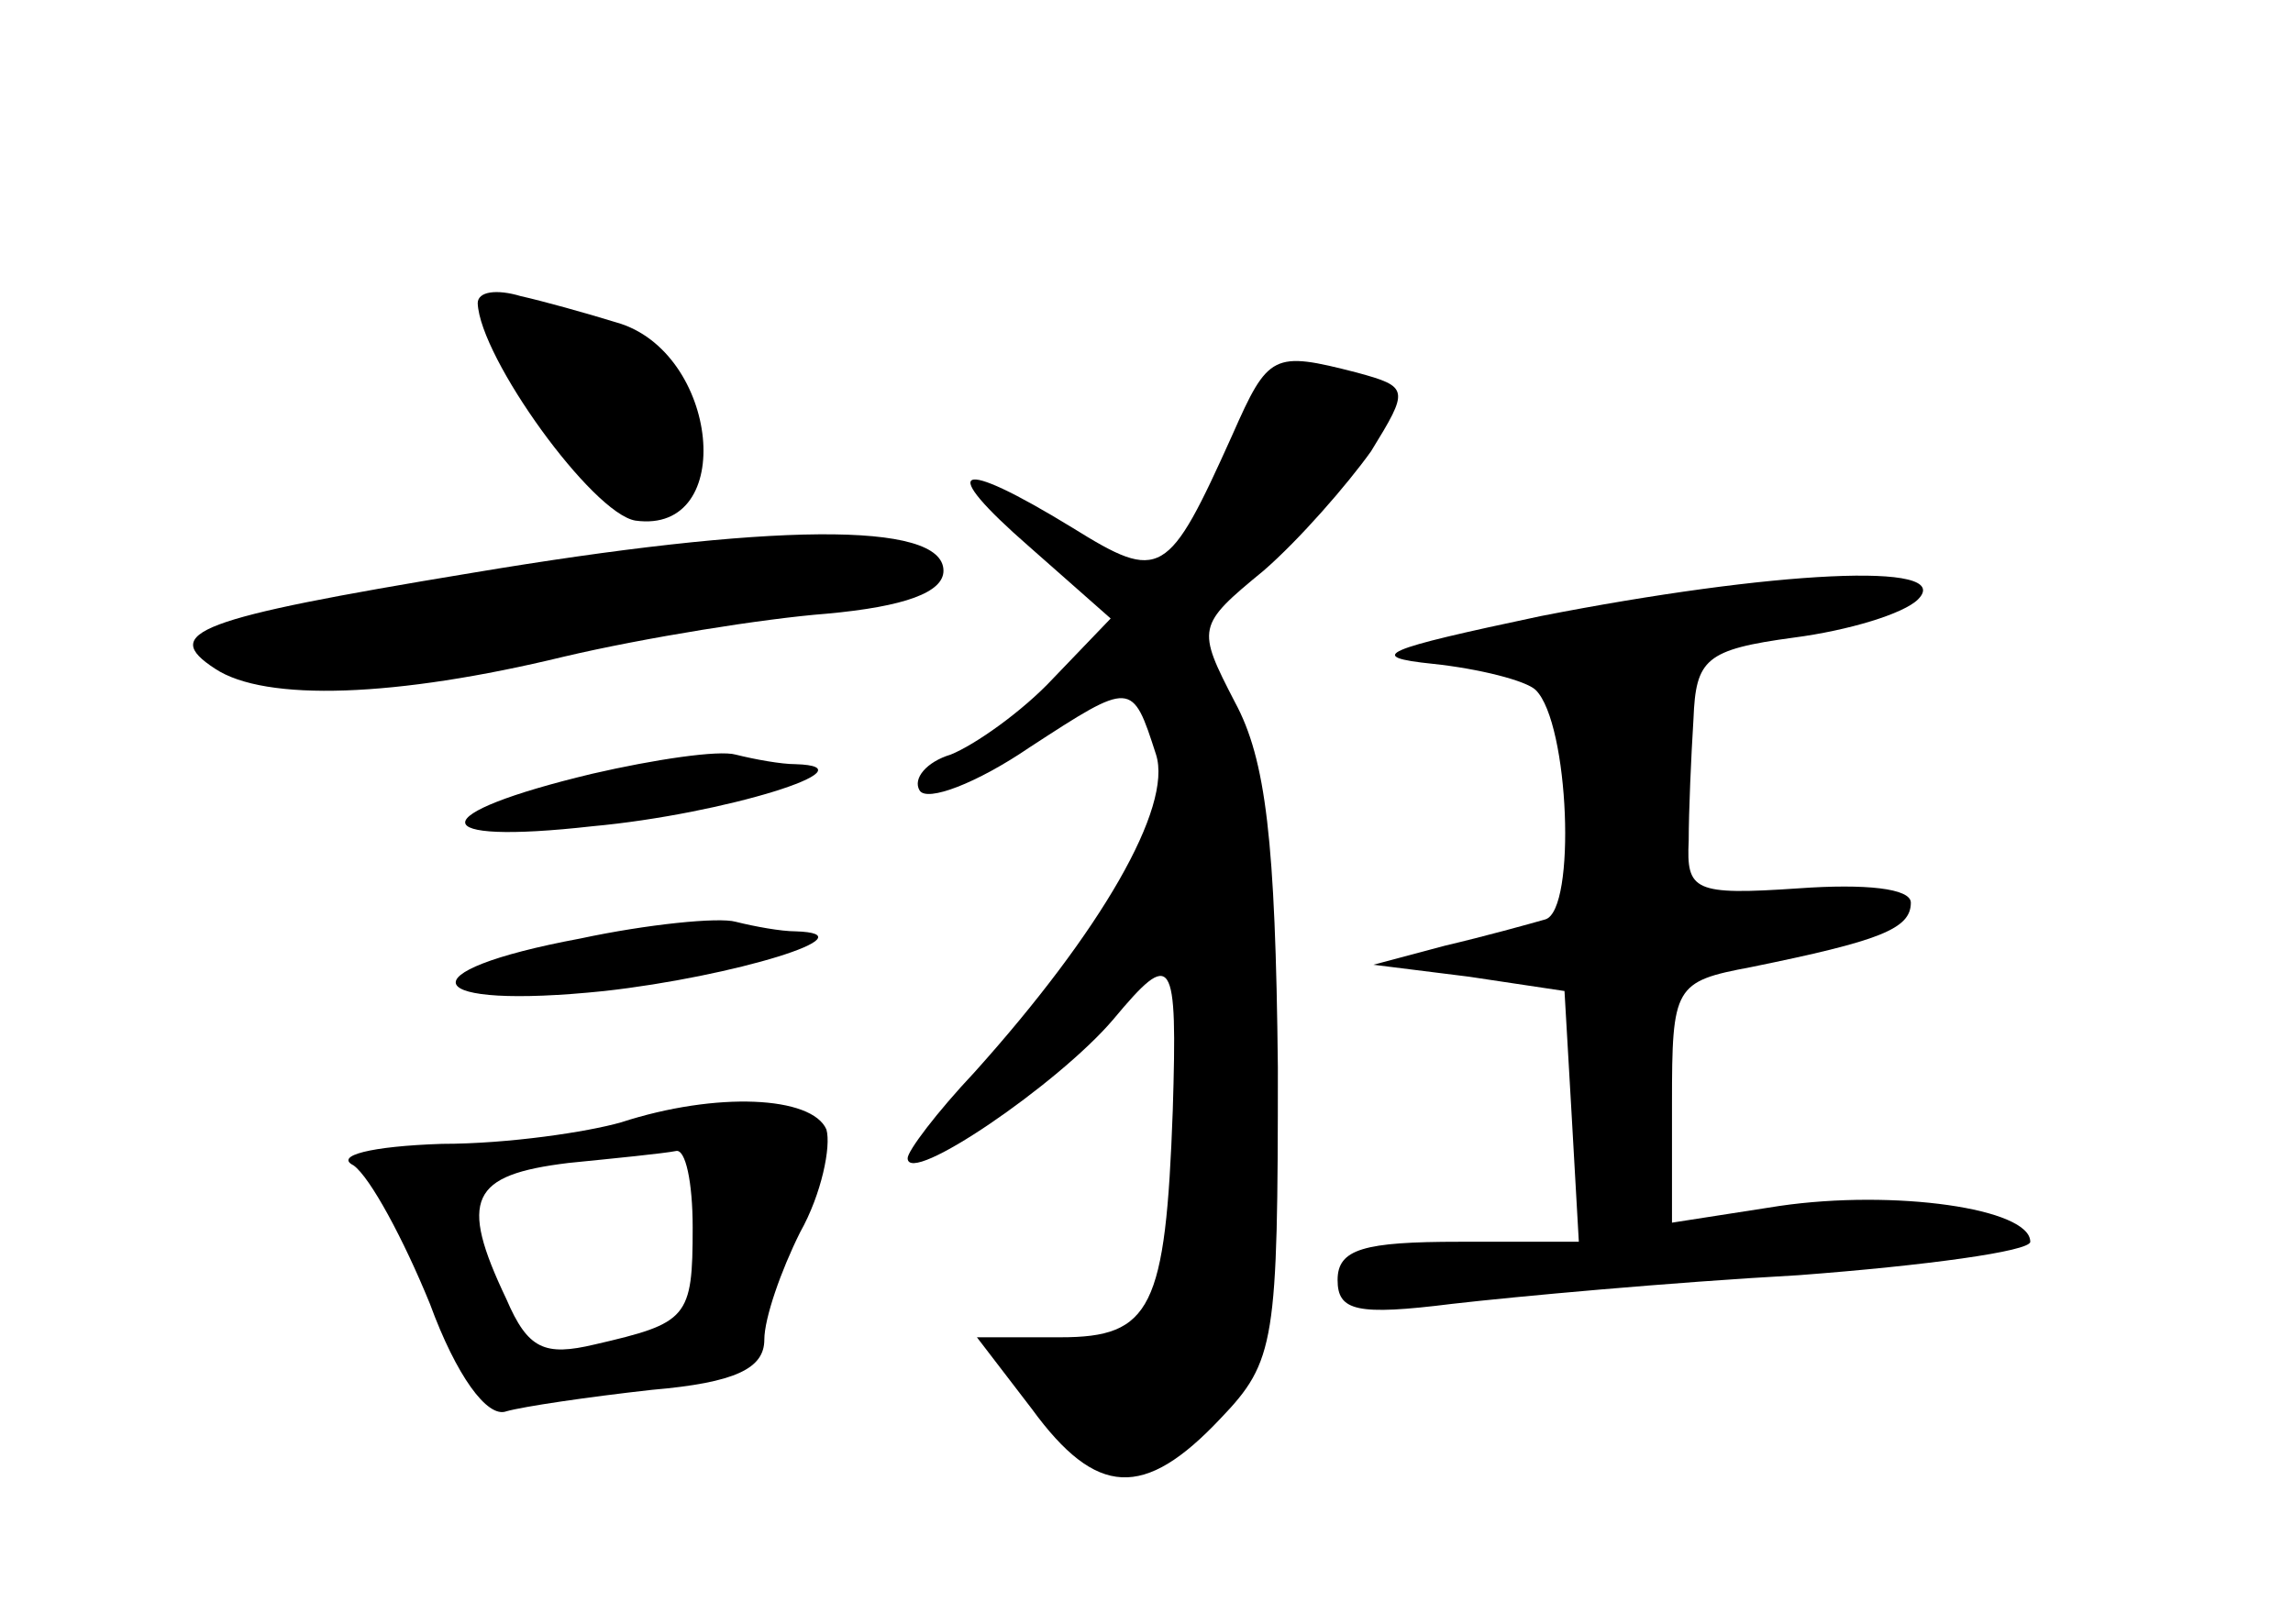 <?xml version="1.0" standalone="no"?>
<!DOCTYPE svg PUBLIC "-//W3C//DTD SVG 20010904//EN"
 "http://www.w3.org/TR/2001/REC-SVG-20010904/DTD/svg10.dtd">
<svg version="1.0" xmlns="http://www.w3.org/2000/svg"
 width="96pt" height="68pt" viewBox="0 0 96 68"
 preserveAspectRatio="xMidYMid meet">
<g transform="translate(0,68) scale(0.1,-0.1)"
fill="#000000" stroke="none">
<path d="M200 553 c1 -23 48 -88 66 -91 43 -6 35 71 -8 83 -13 4 -31 9 -40 11
-10 3 -18 2 -18 -3z"/>
<path d="M516 498 c-27 -60 -30 -62 -67 -39 -49 30 -57 26 -18 -8 l34 -30 -24
-25 c-13 -14 -33 -28 -43 -32 -10 -3 -16 -10 -13 -15 3 -5 24 3 46 18 43 28
43 28 53 -3 7 -22 -23 -74 -76 -133 -16 -17 -28 -33 -28 -36 0 -12 63 31 86
58 25 30 27 27 25 -38 -3 -83 -9 -95 -47 -95 l-35 0 23 -30 c27 -37 47 -38 79
-4 23 24 24 32 24 147 -1 95 -5 129 -18 153 -16 31 -16 32 12 55 15 13 35 36
45 50 16 26 16 27 -6 33 -35 9 -37 8 -52 -26z"/>
<path d="M197 440 c-115 -19 -130 -25 -107 -40 21 -14 76 -12 146 5 34 8 84
16 110 18 33 3 49 9 49 18 0 21 -73 20 -198 -1z"/>
<path d="M645 422 c-66 -14 -74 -17 -45 -20 19 -2 39 -7 43 -11 14 -14 17 -92
4 -96 -7 -2 -25 -7 -42 -11 l-30 -8 40 -5 40 -6 3 -52 3 -53 -50 0 c-40 0 -51
-3 -51 -16 0 -13 8 -15 48 -10 26 3 91 9 145 12 53 4 97 10 97 14 0 14 -57 22
-105 15 l-45 -7 0 50 c0 49 1 51 33 57 54 11 67 16 67 27 0 6 -19 8 -47 6 -44
-3 -47 -1 -46 20 0 12 1 35 2 51 1 25 5 29 42 34 23 3 46 10 52 16 16 16 -61
12 -158 -7z"/>
<path d="M248 356 c-71 -17 -71 -30 0 -22 55 5 119 25 85 26 -6 0 -17 2 -25 4
-7 2 -34 -2 -60 -8z"/>
<path d="M243 287 c-75 -14 -67 -30 10 -22 54 6 113 24 80 25 -6 0 -17 2 -25
4 -7 2 -37 -1 -65 -7z"/>
<path d="M260 210 c-14 -4 -47 -9 -75 -9 -30 -1 -45 -5 -37 -9 7 -5 21 -31 32
-58 11 -30 24 -48 32 -45 7 2 34 6 61 9 35 3 47 9 47 21 0 9 7 29 15 45 9 16
13 36 11 43 -6 14 -46 16 -86 3z m30 -44 c0 -38 -2 -40 -41 -49 -21 -5 -28 -2
-37 19 -20 42 -15 52 26 57 20 2 40 4 45 5 4 1 7 -13 7 -32z"/>
</g>
</svg>
